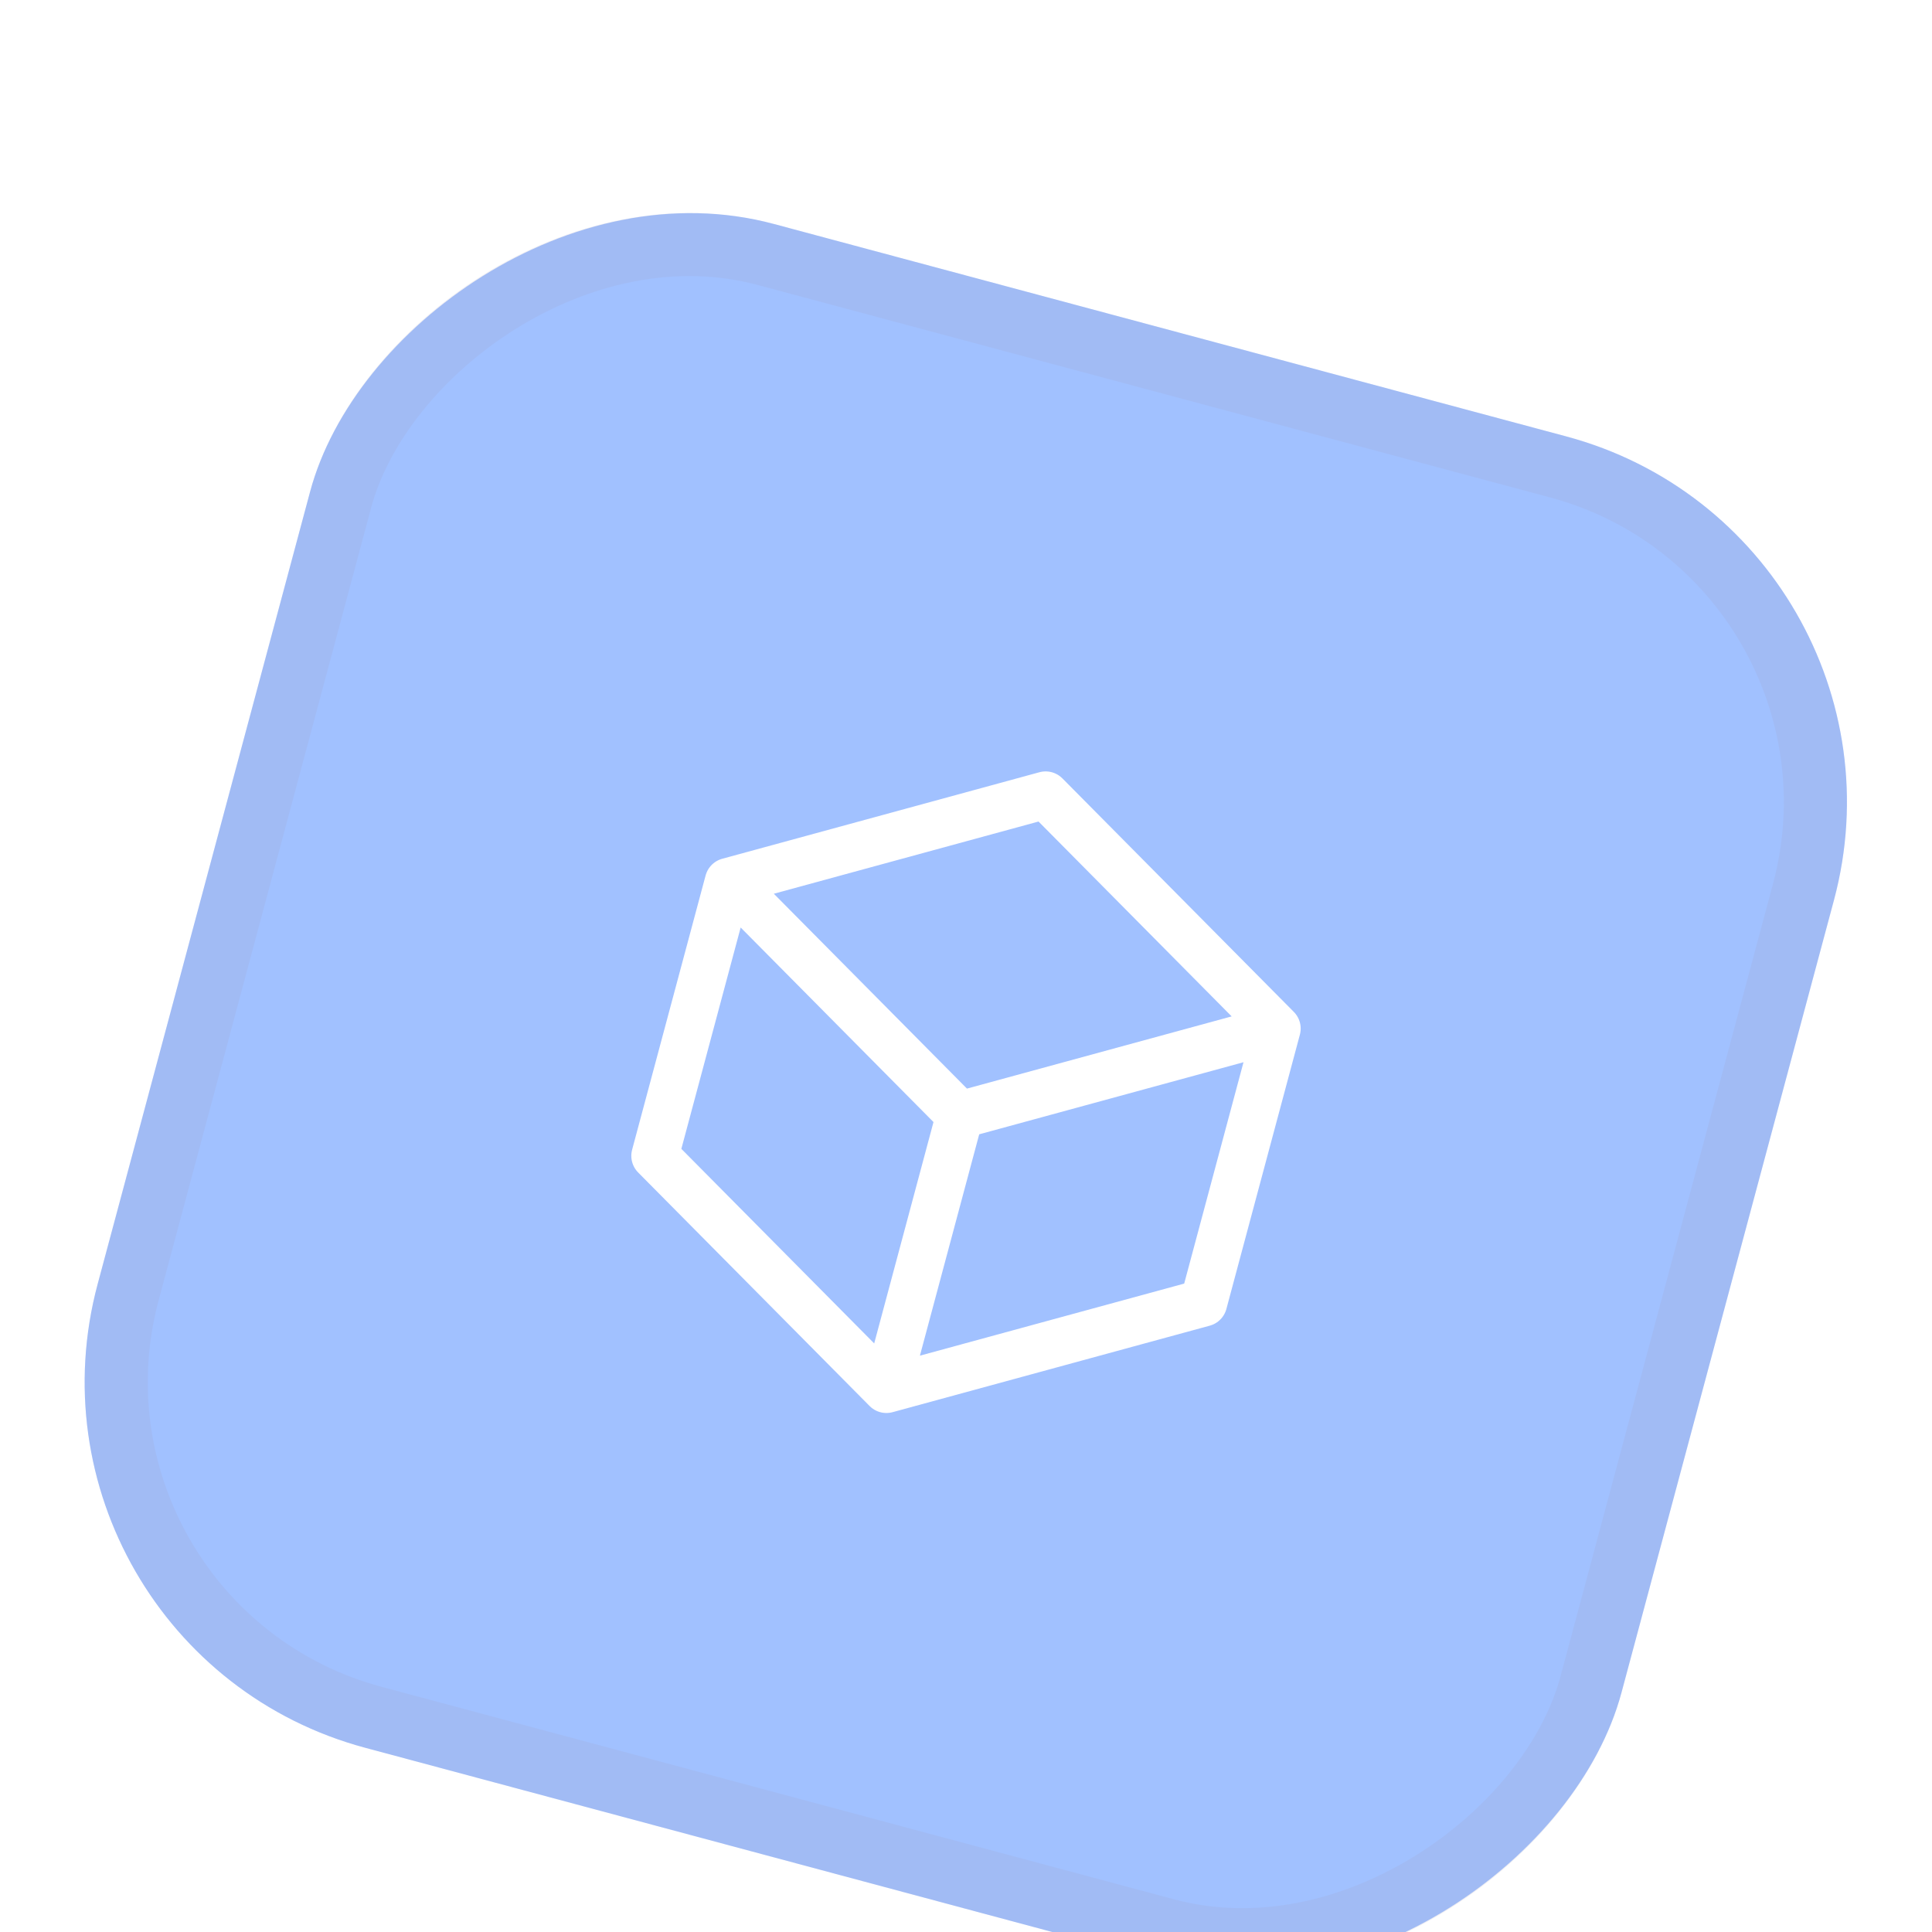 <svg width="127" height="127" viewBox="0 0 127 127" fill="none" xmlns="http://www.w3.org/2000/svg">
<g opacity="0.4" filter="url(#filter0_if_212_3259)">
<rect width="103.695" height="103.695" rx="24.887" transform="matrix(-0.966 -0.259 -0.259 0.966 127 26.838)" fill="#1463FF"/>
<rect x="-2.54" y="1.466" width="99.547" height="99.547" rx="22.813" transform="matrix(-0.966 -0.259 -0.259 0.966 122.386 26.231)" stroke="#140F56" stroke-opacity="0.16" stroke-width="4.148"/>
<g clip-path="url(#clip0_212_3259)">
<path d="M47.886 49.655L68.734 43.968L83.945 59.316M47.886 49.655L63.097 65.002M47.886 49.655L43.055 67.684L58.267 83.032M83.945 59.316L63.097 65.002M83.945 59.316L79.114 77.346L58.267 83.032M63.097 65.002L58.267 83.032" stroke="white" stroke-width="3.111" stroke-linecap="round" stroke-linejoin="round"/>
</g>
</g>
<defs>
<filter id="filter0_if_212_3259" x="-4" y="-4" width="135" height="139.296" filterUnits="userSpaceOnUse" color-interpolation-filters="sRGB">
<feFlood flood-opacity="0" result="BackgroundImageFix"/>
<feBlend mode="normal" in="SourceGraphic" in2="BackgroundImageFix" result="shape"/>
<feColorMatrix in="SourceAlpha" type="matrix" values="0 0 0 0 0 0 0 0 0 0 0 0 0 0 0 0 0 0 127 0" result="hardAlpha"/>
<feOffset dy="8.296"/>
<feGaussianBlur stdDeviation="4.148"/>
<feComposite in2="hardAlpha" operator="arithmetic" k2="-1" k3="1"/>
<feColorMatrix type="matrix" values="0 0 0 0 0 0 0 0 0 0 0 0 0 0 0 0 0 0 0.25 0"/>
<feBlend mode="normal" in2="shape" result="effect1_innerShadow_212_3259"/>
<feGaussianBlur stdDeviation="2" result="effect2_foregroundBlur_212_3259"/>
</filter>
<clipPath id="clip0_212_3259">
<rect width="49.774" height="49.774" fill="white" transform="matrix(-0.966 -0.259 -0.259 0.966 93.98 45.902)"/>
</clipPath>
</defs>
</svg>
